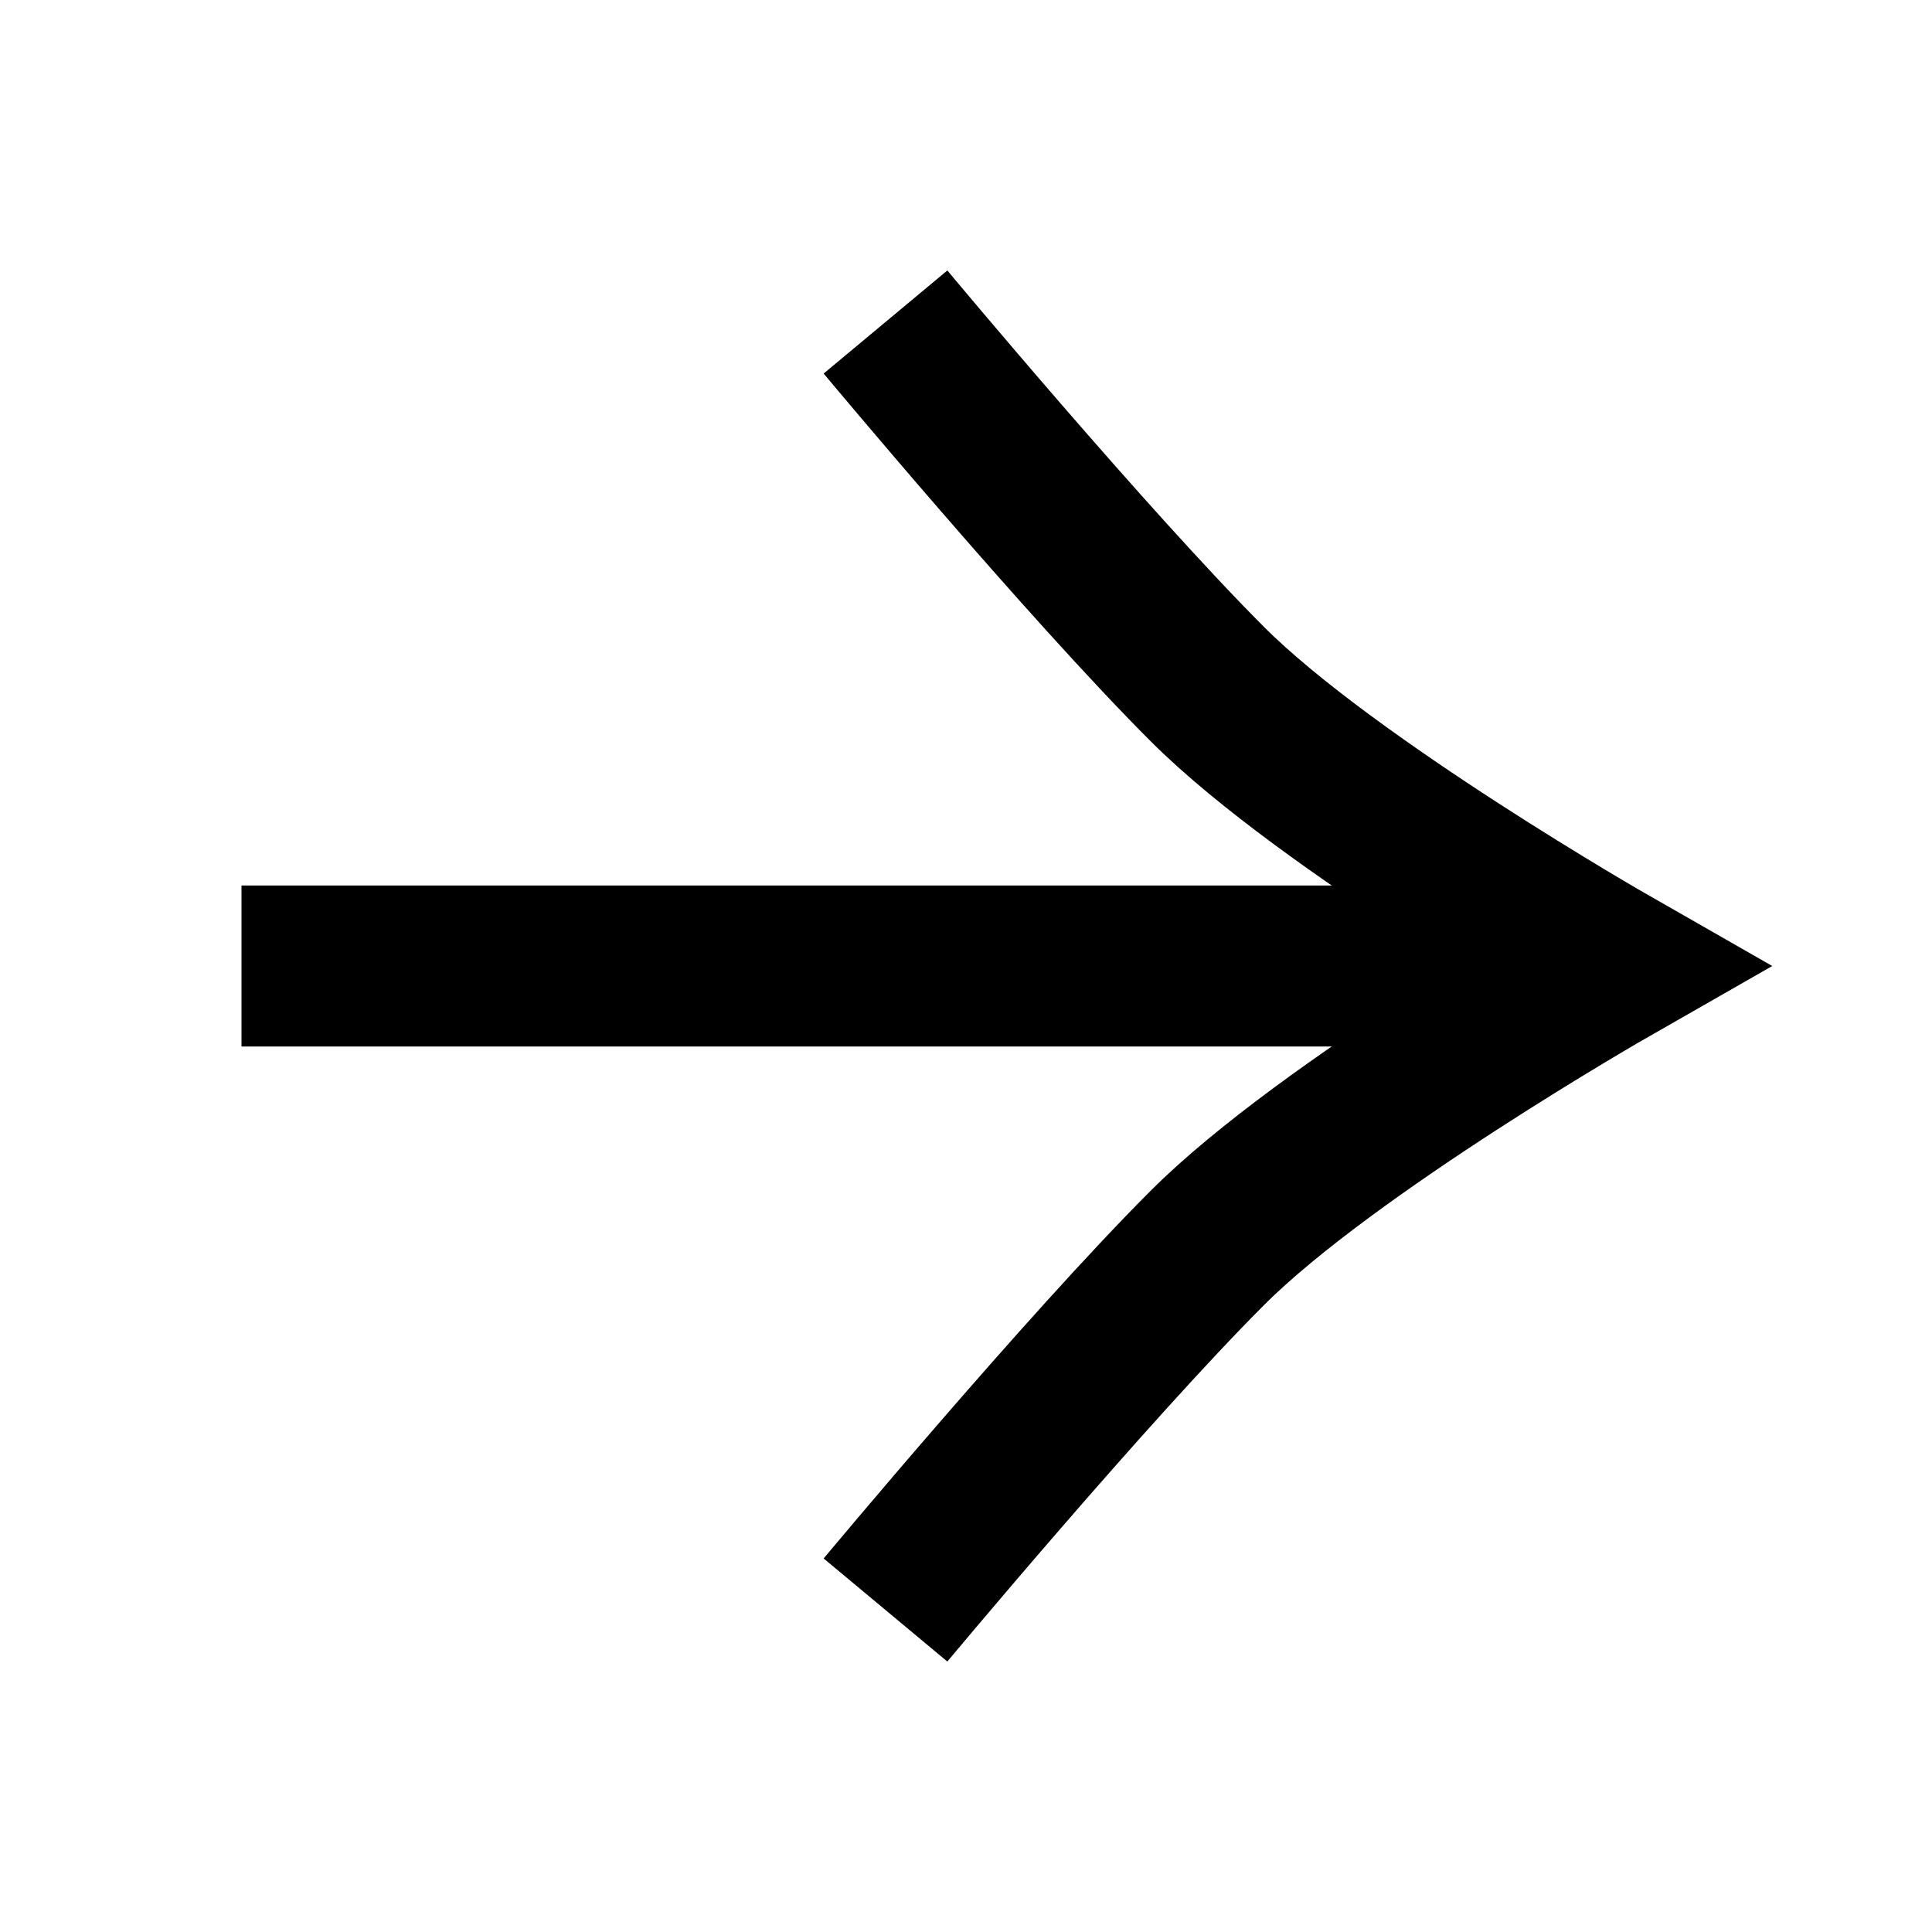 <?xml version="1.0" encoding="UTF-8"?> <svg xmlns="http://www.w3.org/2000/svg" width="24" height="24" viewBox="0 0 24 24" fill="none"> <path d="M19 12H3" stroke="black" stroke-width="2"></path> <path d="M11 20C11 20 13.5 17 15 15.5C16.5 14 20 12 20 12C20 12 16.5 10 15 8.5C13.5 7 11 4 11 4" stroke="black" stroke-width="2"></path> </svg> 